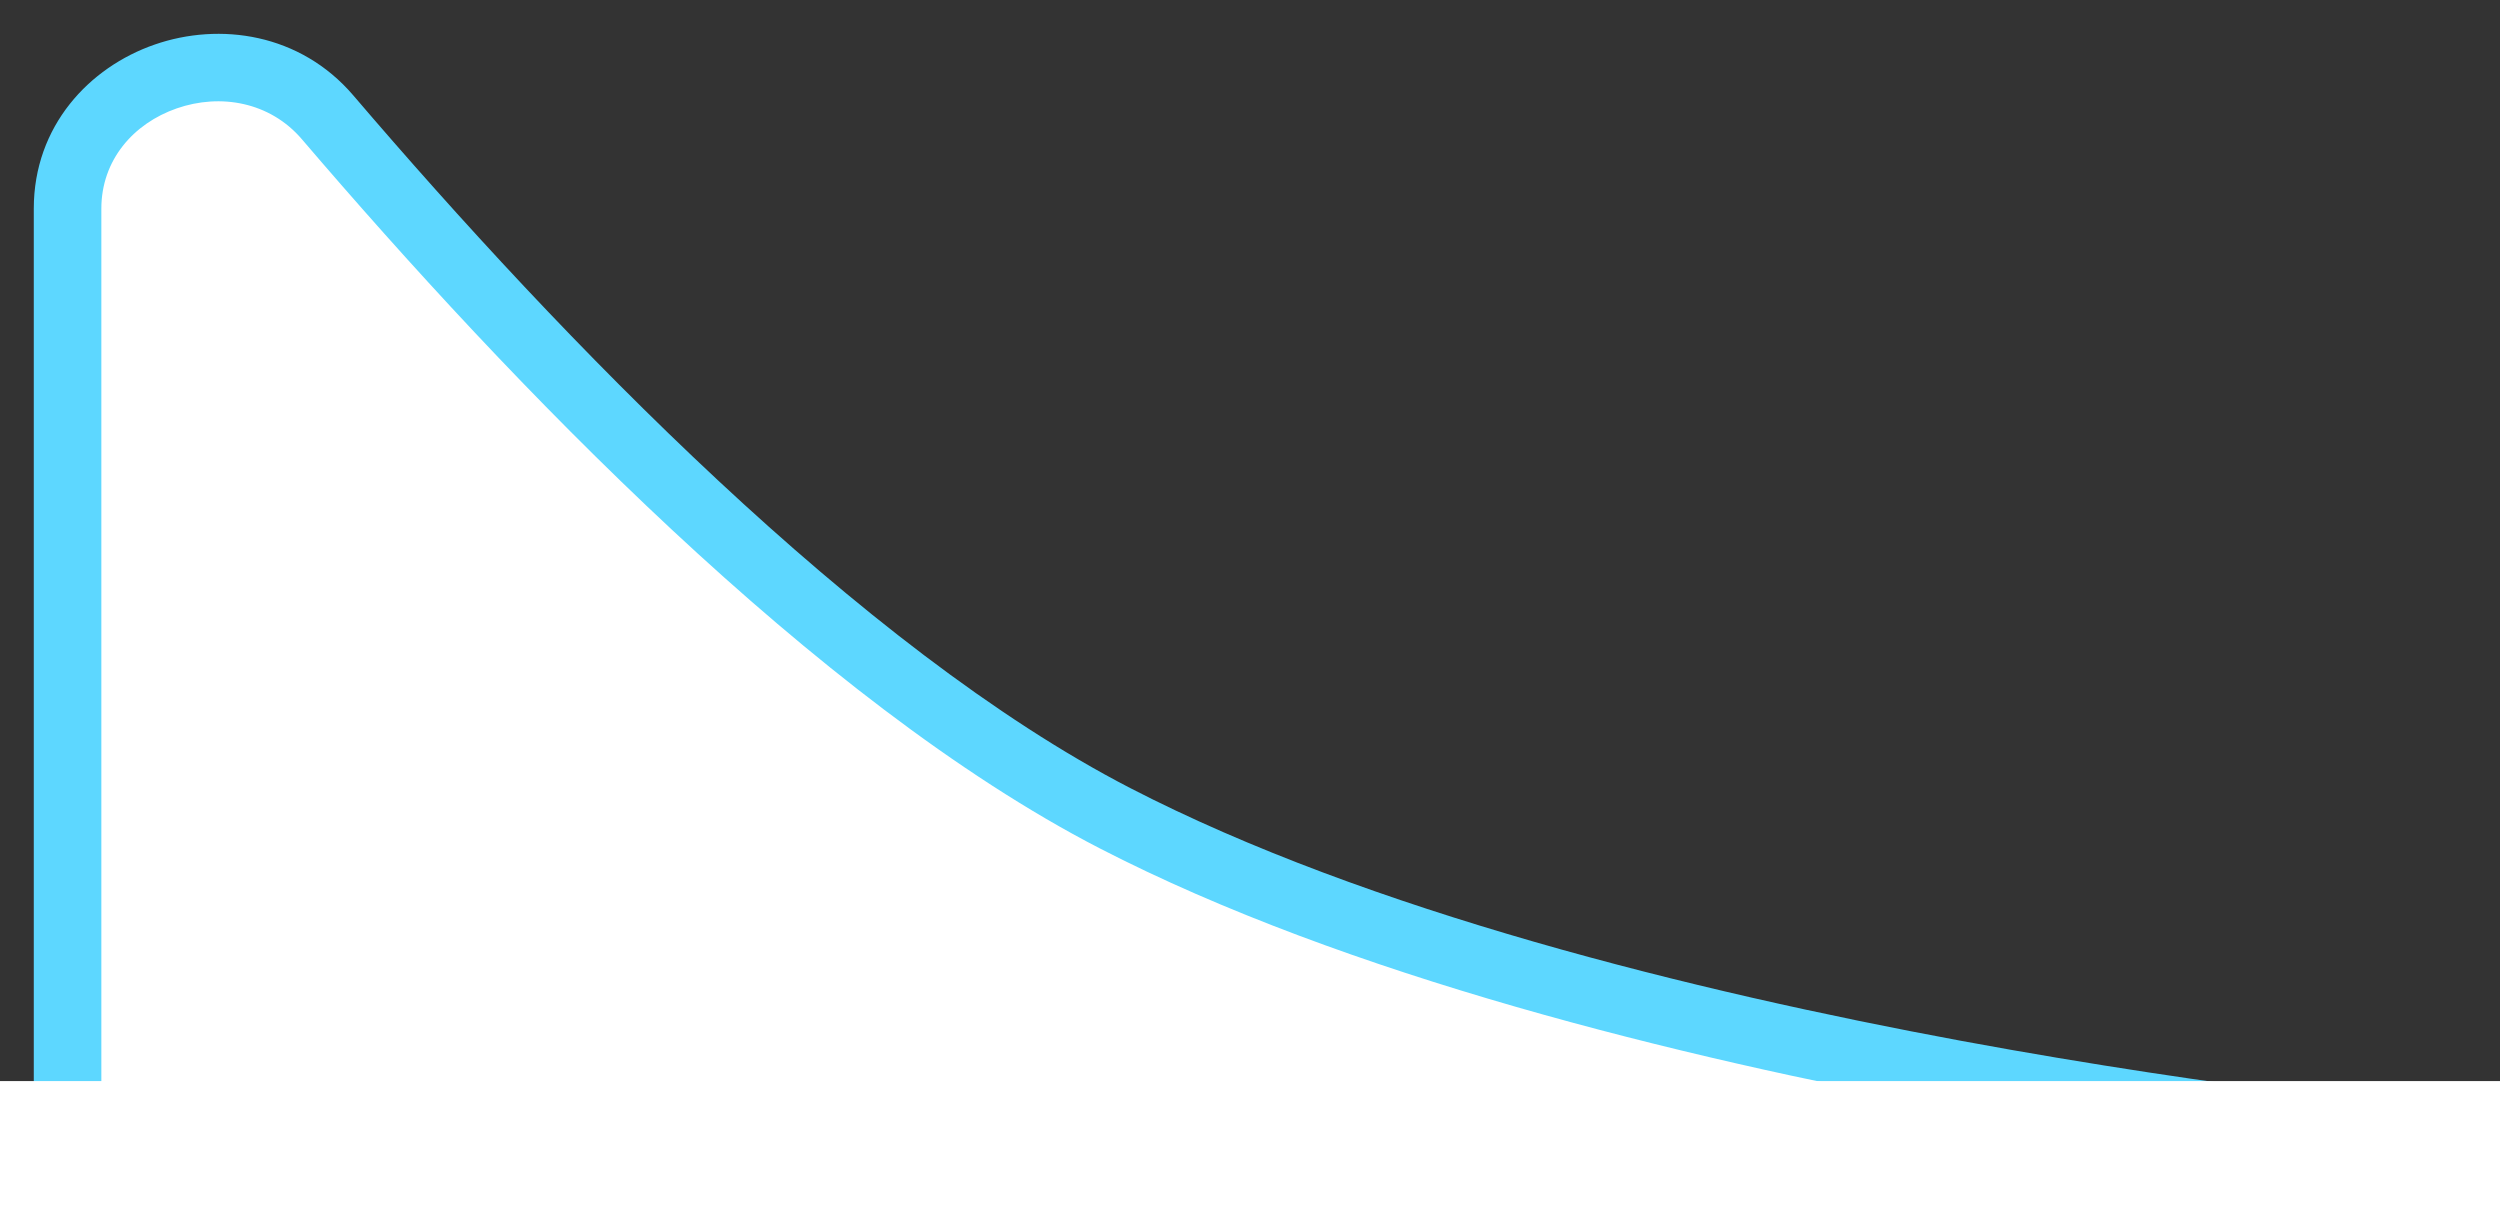 <svg width="37" height="18" viewBox="0 0 37 18" fill="none" xmlns="http://www.w3.org/2000/svg">
<rect x="0" y="0" width="37" height="18" fill="#333333" stroke="none"/>
<path d="M1 3.088V16.908H15.5H36C36 16.908 23.669 15.81 16.5 12.108C12.394 9.988 7.928 5.339 4.849 1.737C3.588 0.263 1 1.148 1 3.088Z" fill="white"/>
<path d="M1 16.908H0.5V17.408H1V16.908ZM4.849 1.737L4.469 2.062L4.469 2.062L4.849 1.737ZM16.5 12.108L16.729 11.664L16.5 12.108ZM36 16.908V17.408L36.044 16.41L36 16.908ZM1.5 16.908V3.088H0.5V16.908H1.5ZM4.469 2.062C7.547 5.663 12.069 10.383 16.271 12.553L16.729 11.664C12.72 9.594 8.308 5.015 5.229 1.412L4.469 2.062ZM16.271 12.553C19.923 14.438 24.858 15.649 28.847 16.388C30.848 16.759 32.623 17.013 33.898 17.175C34.536 17.256 35.049 17.314 35.403 17.351C35.581 17.37 35.718 17.384 35.811 17.393C35.858 17.397 35.894 17.401 35.918 17.403C35.93 17.404 35.939 17.405 35.946 17.405C35.949 17.406 35.951 17.406 35.953 17.406C35.954 17.406 35.954 17.406 35.955 17.406C35.955 17.406 35.955 17.406 35.955 17.406C35.956 17.406 35.956 17.406 36 16.908C36.044 16.41 36.044 16.41 36.044 16.41C36.044 16.41 36.044 16.41 36.044 16.41C36.044 16.41 36.043 16.41 36.043 16.41C36.041 16.41 36.039 16.41 36.036 16.41C36.031 16.409 36.022 16.408 36.011 16.407C35.988 16.405 35.953 16.402 35.908 16.397C35.818 16.389 35.683 16.375 35.509 16.357C35.161 16.32 34.654 16.263 34.024 16.183C32.763 16.023 31.007 15.771 29.029 15.405C25.06 14.669 20.246 13.48 16.729 11.664L16.271 12.553ZM36 16.408H15.5V17.408H36V16.408ZM15.5 16.408H1V17.408H15.5V16.408ZM1.5 3.088C1.5 2.37 1.973 1.828 2.616 1.604C3.261 1.38 3.995 1.507 4.469 2.062L5.229 1.412C4.442 0.492 3.252 0.325 2.288 0.66C1.321 0.995 0.5 1.866 0.5 3.088H1.5Z" fill="#5DD7FF"/>
<path d="M0 17H37" stroke="white" stroke-width="2"/>
</svg>
